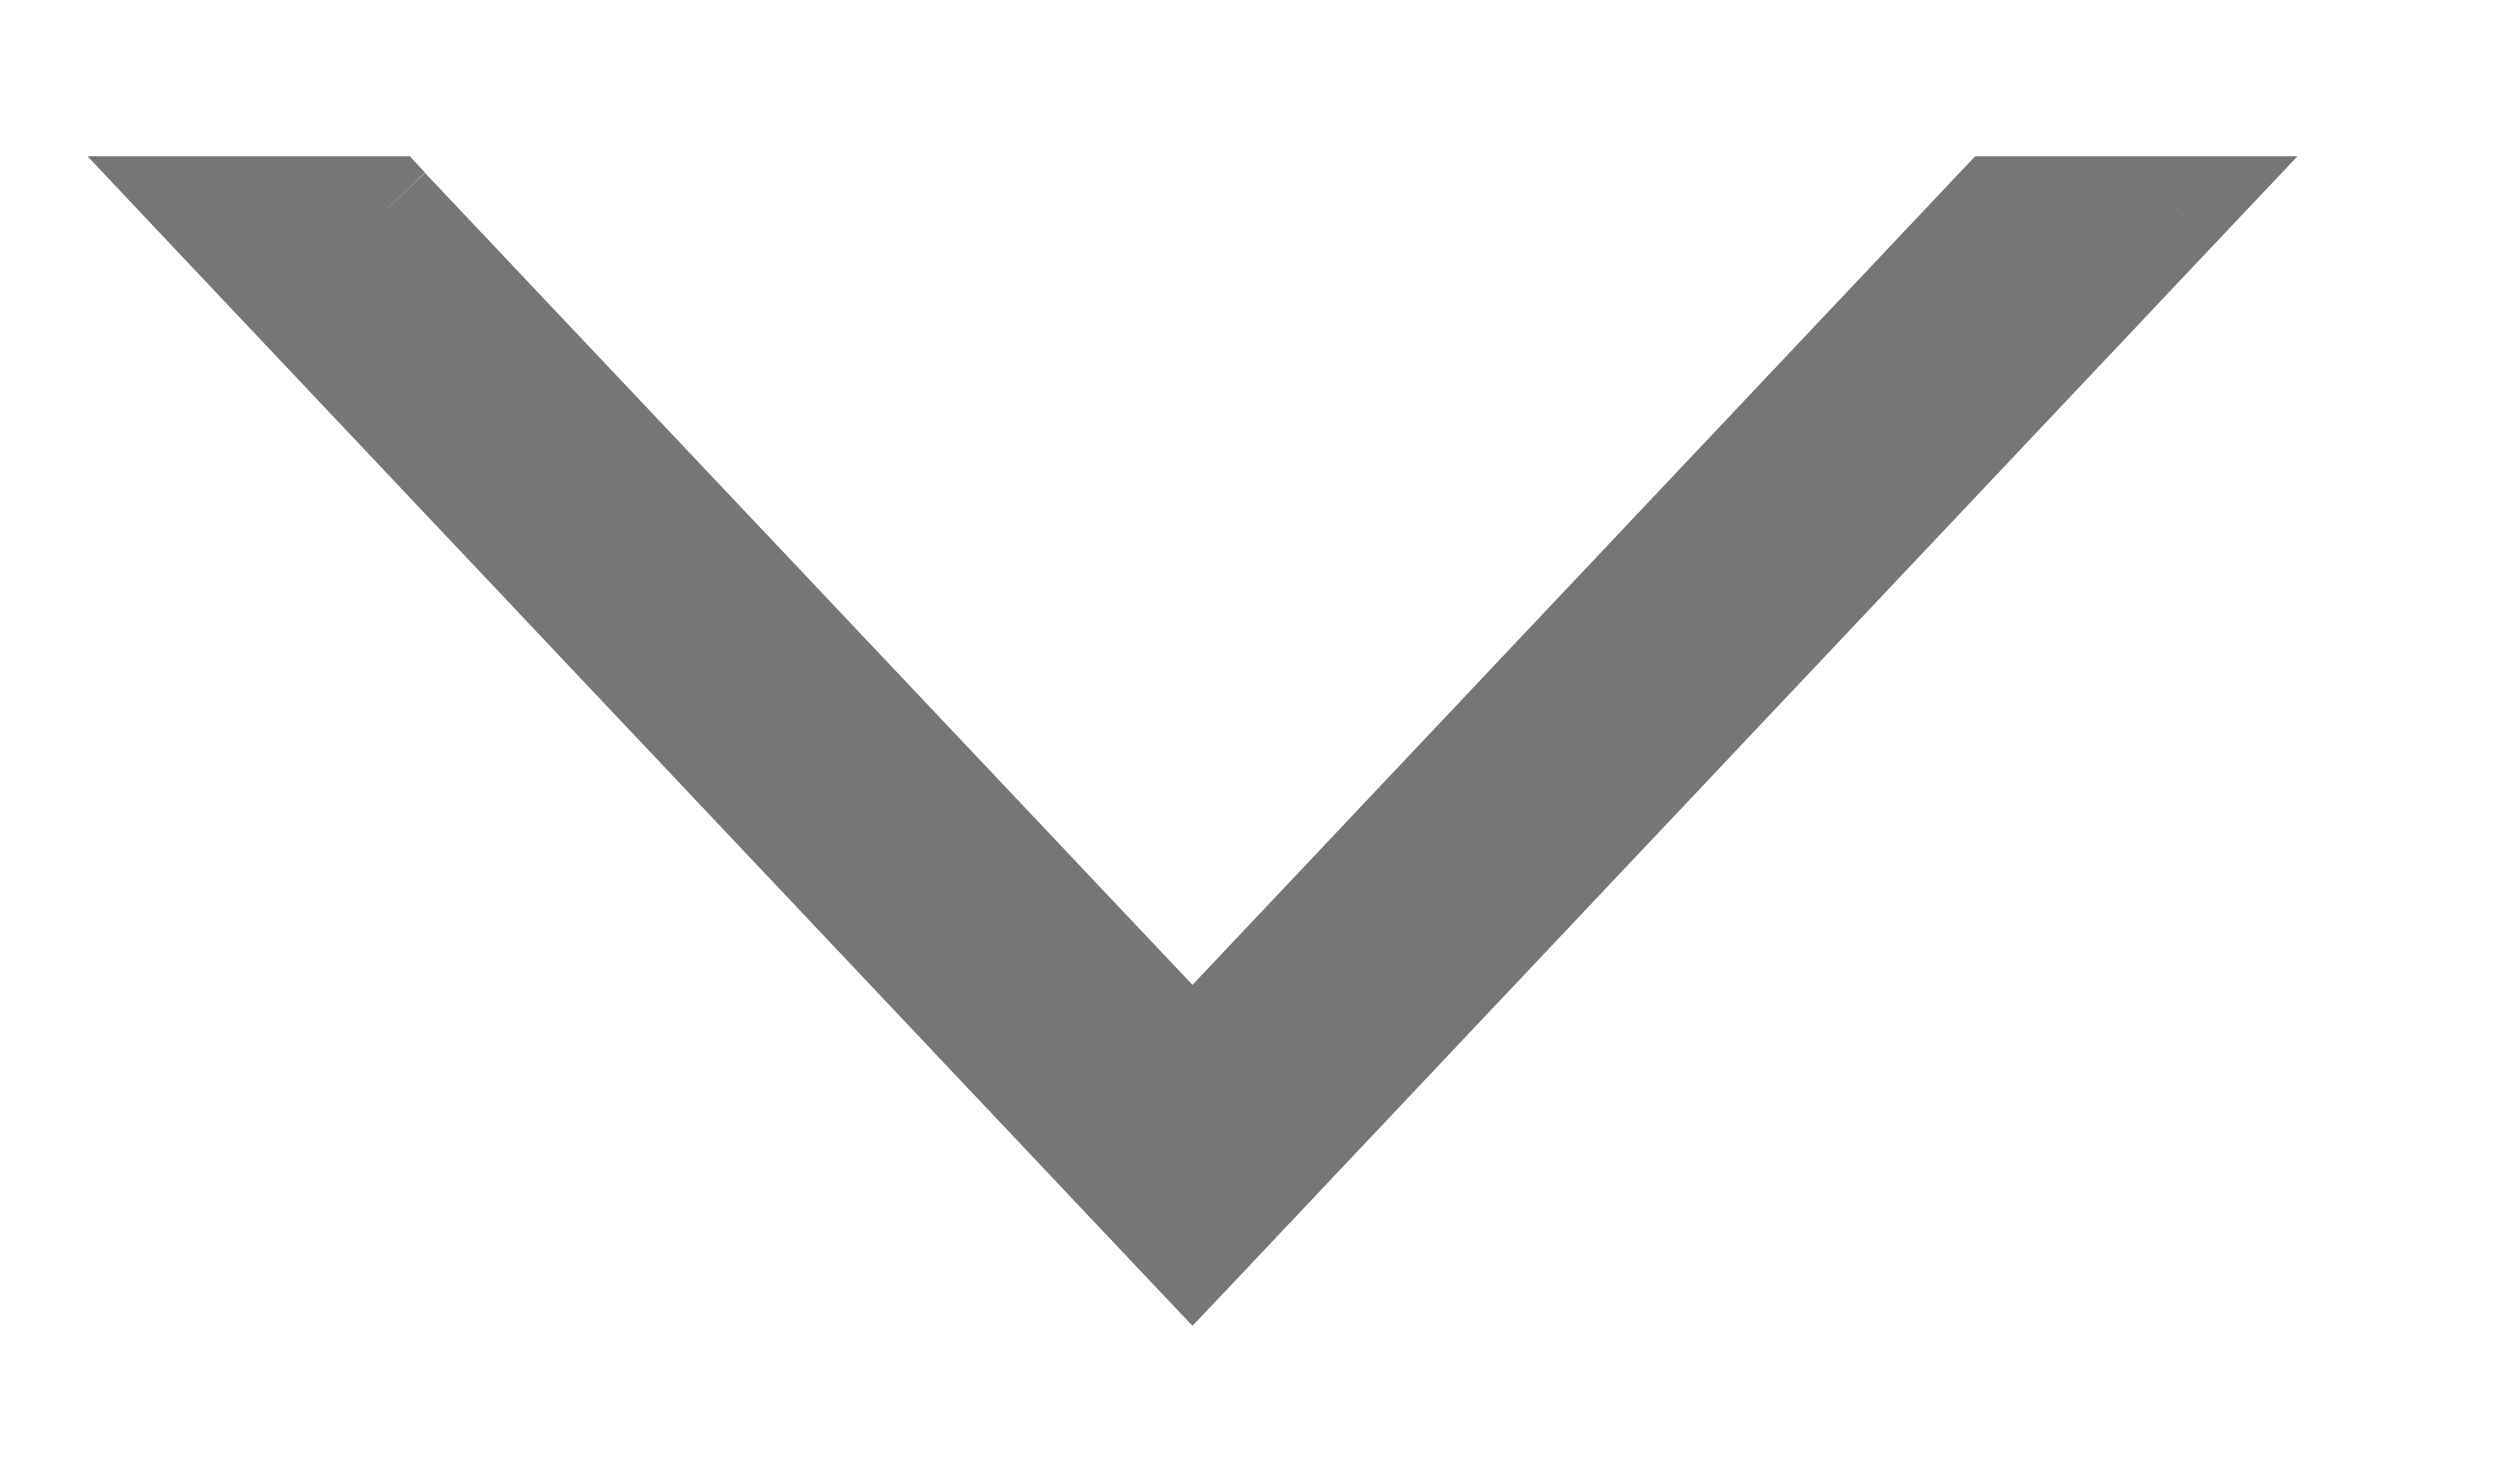 <svg width="12" height="7" fill="none" xmlns="http://www.w3.org/2000/svg"><path fill-rule="evenodd" clip-rule="evenodd" d="M1 1l4.724 5 4.724-5h-.86L5.725 5.09 1.859 1H1z" fill="#767676"/><path d="M5.724 6l-.182.172.182.192.182-.192L5.724 6zM1 1V.75H.42l.398.422L1 1zm9.448 0l.181.172.399-.422h-.58V1zm-.86 0V.75h-.107l-.074.078.182.172zM5.725 5.09l-.182.173.182.192.182-.192-.182-.172zM1.859 1L2.04.828 1.967.75h-.108V1zm4.047 4.828l-4.724-5-.364.344 4.724 5 .364-.344zm4.36-5l-4.724 5 .364.344 4.723-5-.363-.344zm-.677.422h.859v-.5h-.86v.5zM9.407.828L5.542 4.92l.364.344L9.77 1.172 9.407.828zM5.906 4.92L2.04.83l-.364.343 3.865 4.09.364-.343zM1 1.25h.859v-.5H1v.5z" fill="#767676"/></svg>